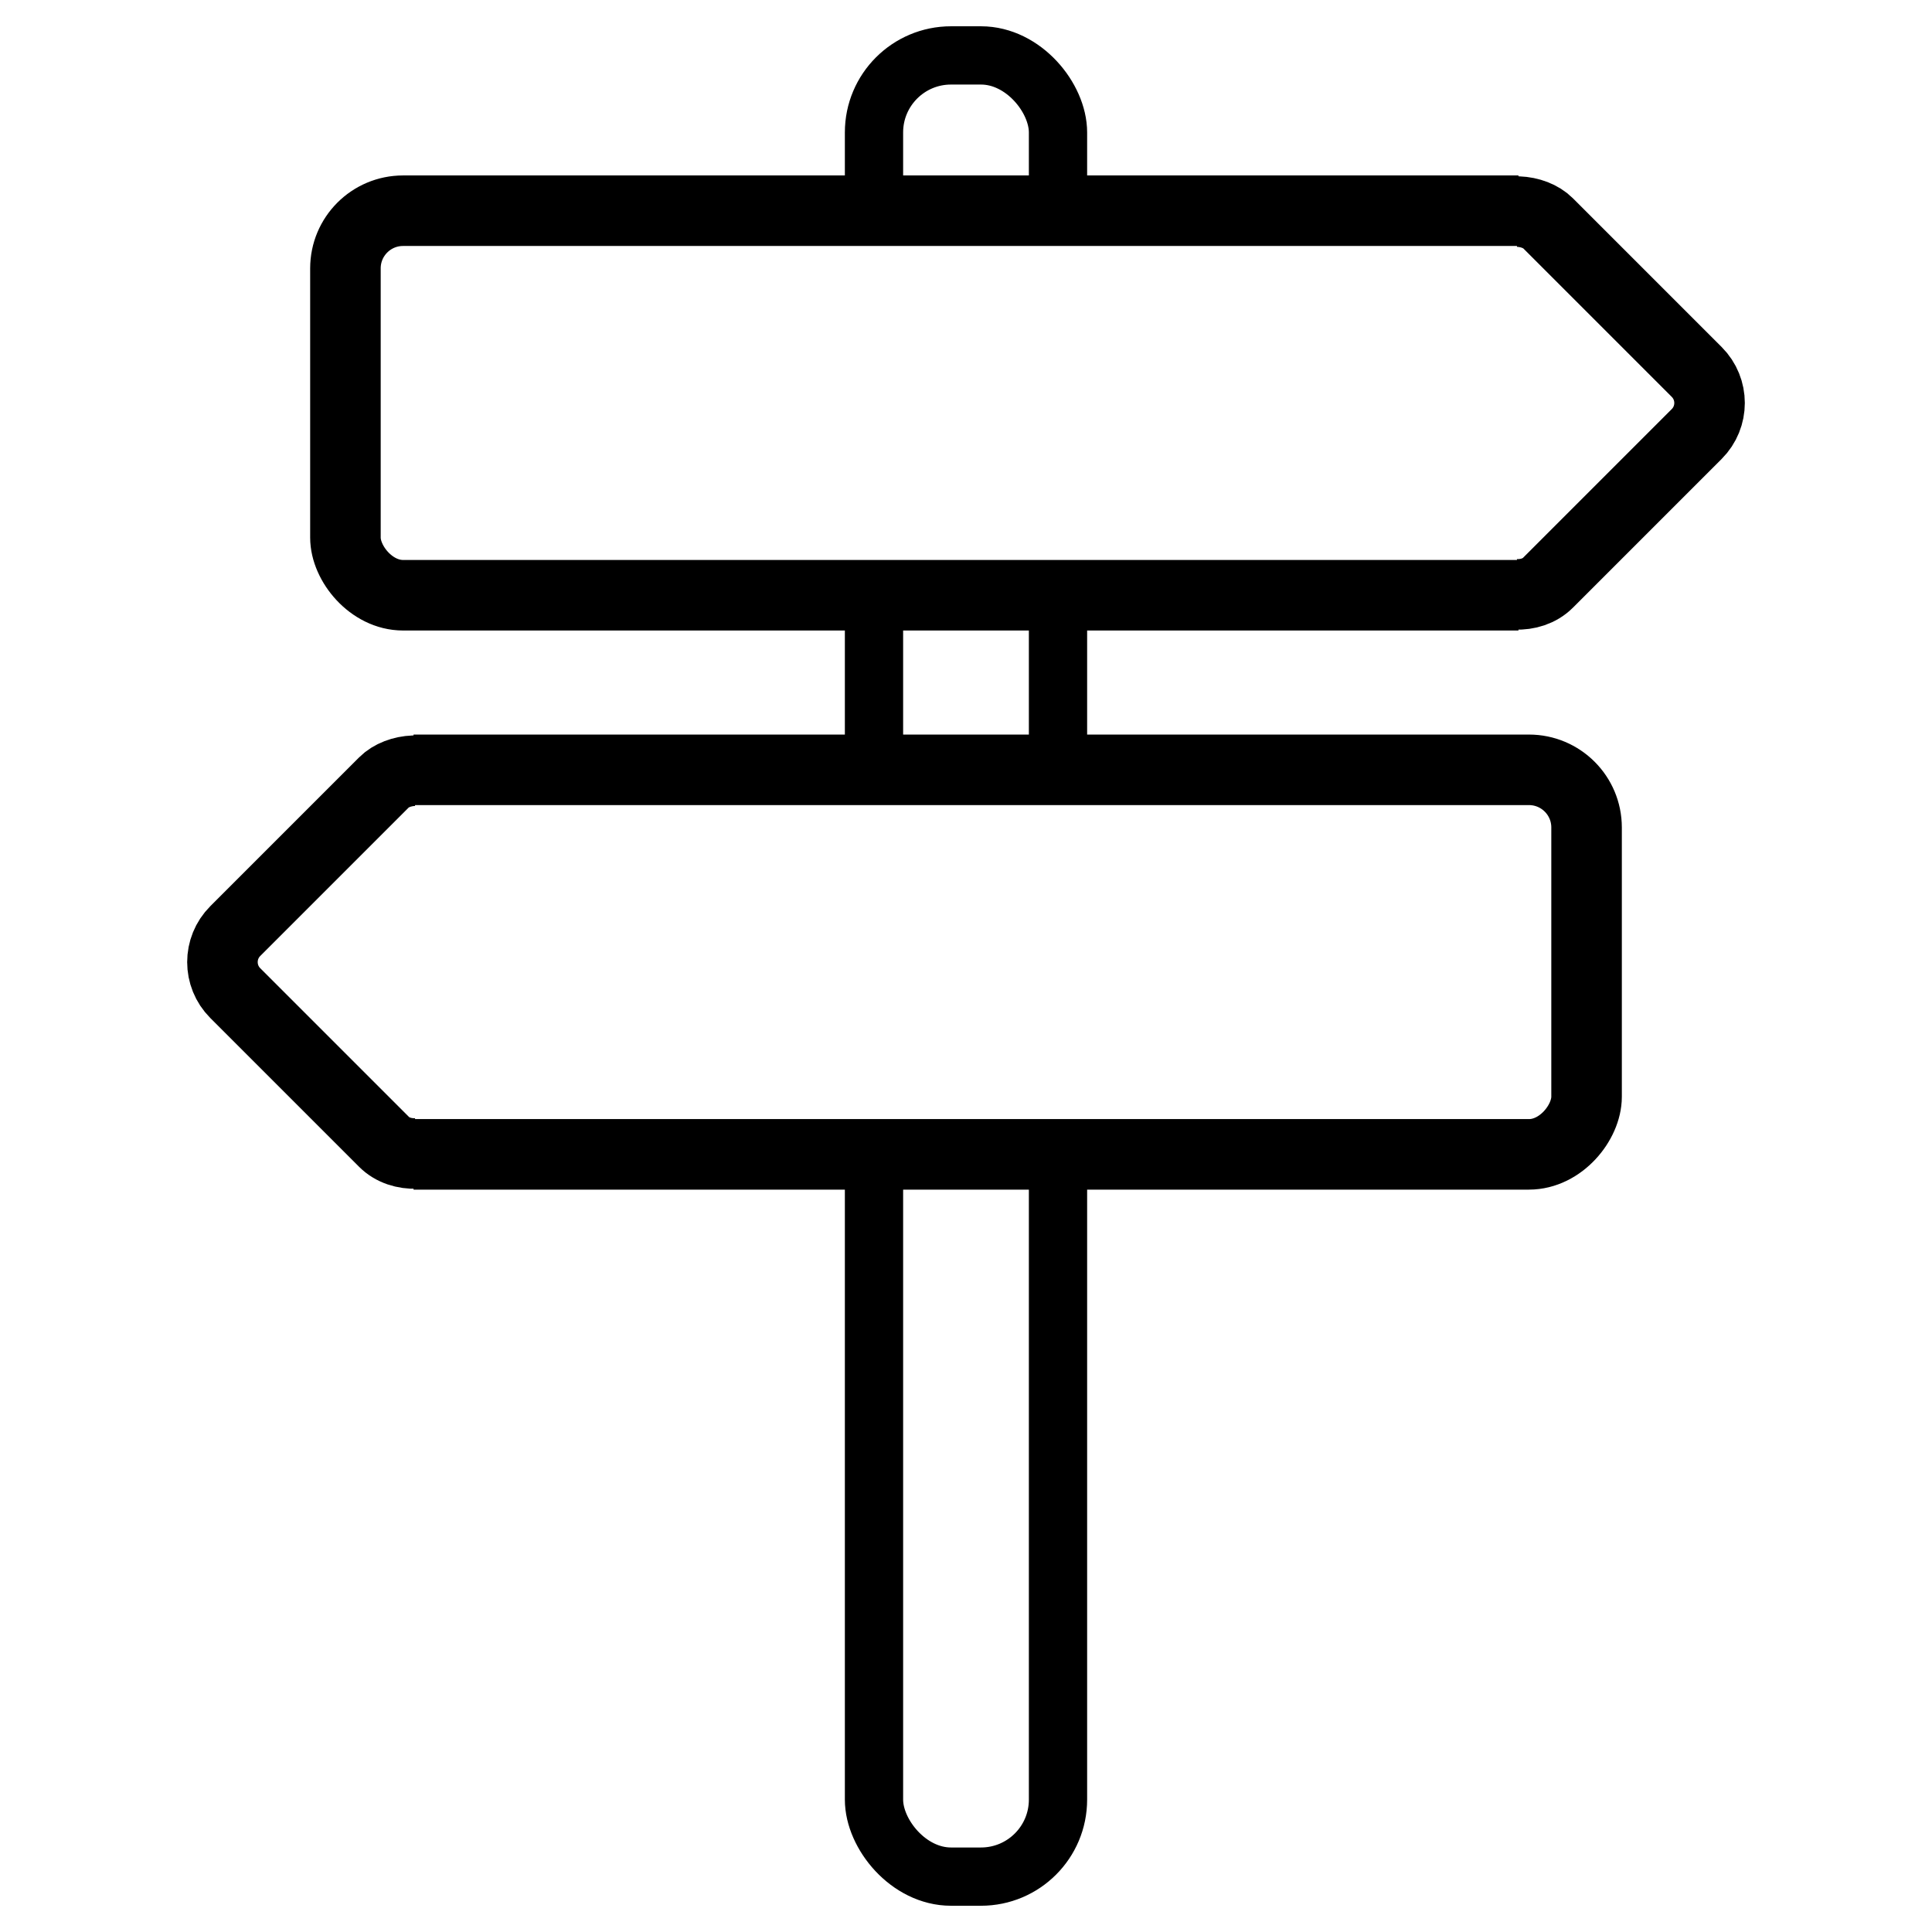 <svg data-name="Layer 1" version="1.1" viewBox="-5 -10 63 63" xmlns="http://www.w3.org/2000/svg">
<defs>
<clipPath id="clipPath5349">
<rect transform="rotate(45)" x="75.402" y="13.026" width="14.687" height="22.444" rx="0" ry=".113"/>
</clipPath>
<clipPath id="clipPath16228">
<rect x="-.795" y="10.017" width="62.946" height="27.103" rx="0"/>
</clipPath>
<clipPath id="clipPath5349-9">
<rect transform="rotate(45)" x="75.402" y="13.026" width="14.687" height="22.444" rx="0" ry=".113"/>
</clipPath>
<clipPath id="clipPath16228-2">
<rect x="-.795" y="10.017" width="62.946" height="27.103" rx="0"/>
</clipPath>
<clipPath id="clipPath934">
<path d="m11.572 31.811v31.662h24.855v-31.662z" stroke-dashoffset="60.8" stroke-linecap="square" stroke-width="1.97"/>
<path d="m12.934 13.579v6.443h24.854v-6.443z" stroke-dashoffset="60.8" stroke-linecap="square" stroke-width="1.97"/>
<path d="m12.934-10.949v12.293h24.854v-12.293z" stroke-dashoffset="60.8" stroke-linecap="square" stroke-width="1.97"/>
</clipPath>
</defs>
<g transform="translate(6.112 .857)" fill="none" stroke="currentColor" stroke-dashoffset="60.8">
<g transform="translate(-22.612 -21.285)" stroke-width="2.3">
<rect transform="rotate(-45,-7.218,17.426)" x="31.792" y="65.123" width="9.72" height="9.72" rx="1.431" clip-path="url(#clipPath5349)" stroke-linecap="round" stroke-linejoin="round"/>
<rect transform="translate(-1.136)" x="23.9" y="17.299" width="51.75" height="12.539" rx="1.879" clip-path="url(#clipPath16228)" stroke-linecap="square"/>
</g>
<g transform="matrix(-1 0 0 1 63.388 -3.053)" stroke-width="2.3">
<rect transform="rotate(-45,-7.218,17.426)" x="31.792" y="65.123" width="9.72" height="9.72" rx="1.431" clip-path="url(#clipPath5349-9)" stroke-linecap="round" stroke-linejoin="round"/>
<rect transform="translate(-1.136)" x="23.9" y="17.299" width="51.75" height="12.539" rx="1.879" clip-path="url(#clipPath16228-2)" stroke-linecap="square"/>
</g>
<rect transform="translate(-3.612 -5.026)" x="21" y="-4.024" width="6" height="59.387" rx="2.511" clip-path="url(#clipPath934)" stroke-linecap="round" stroke-linejoin="round" stroke-width="1.9"/>
</g>
</svg>
